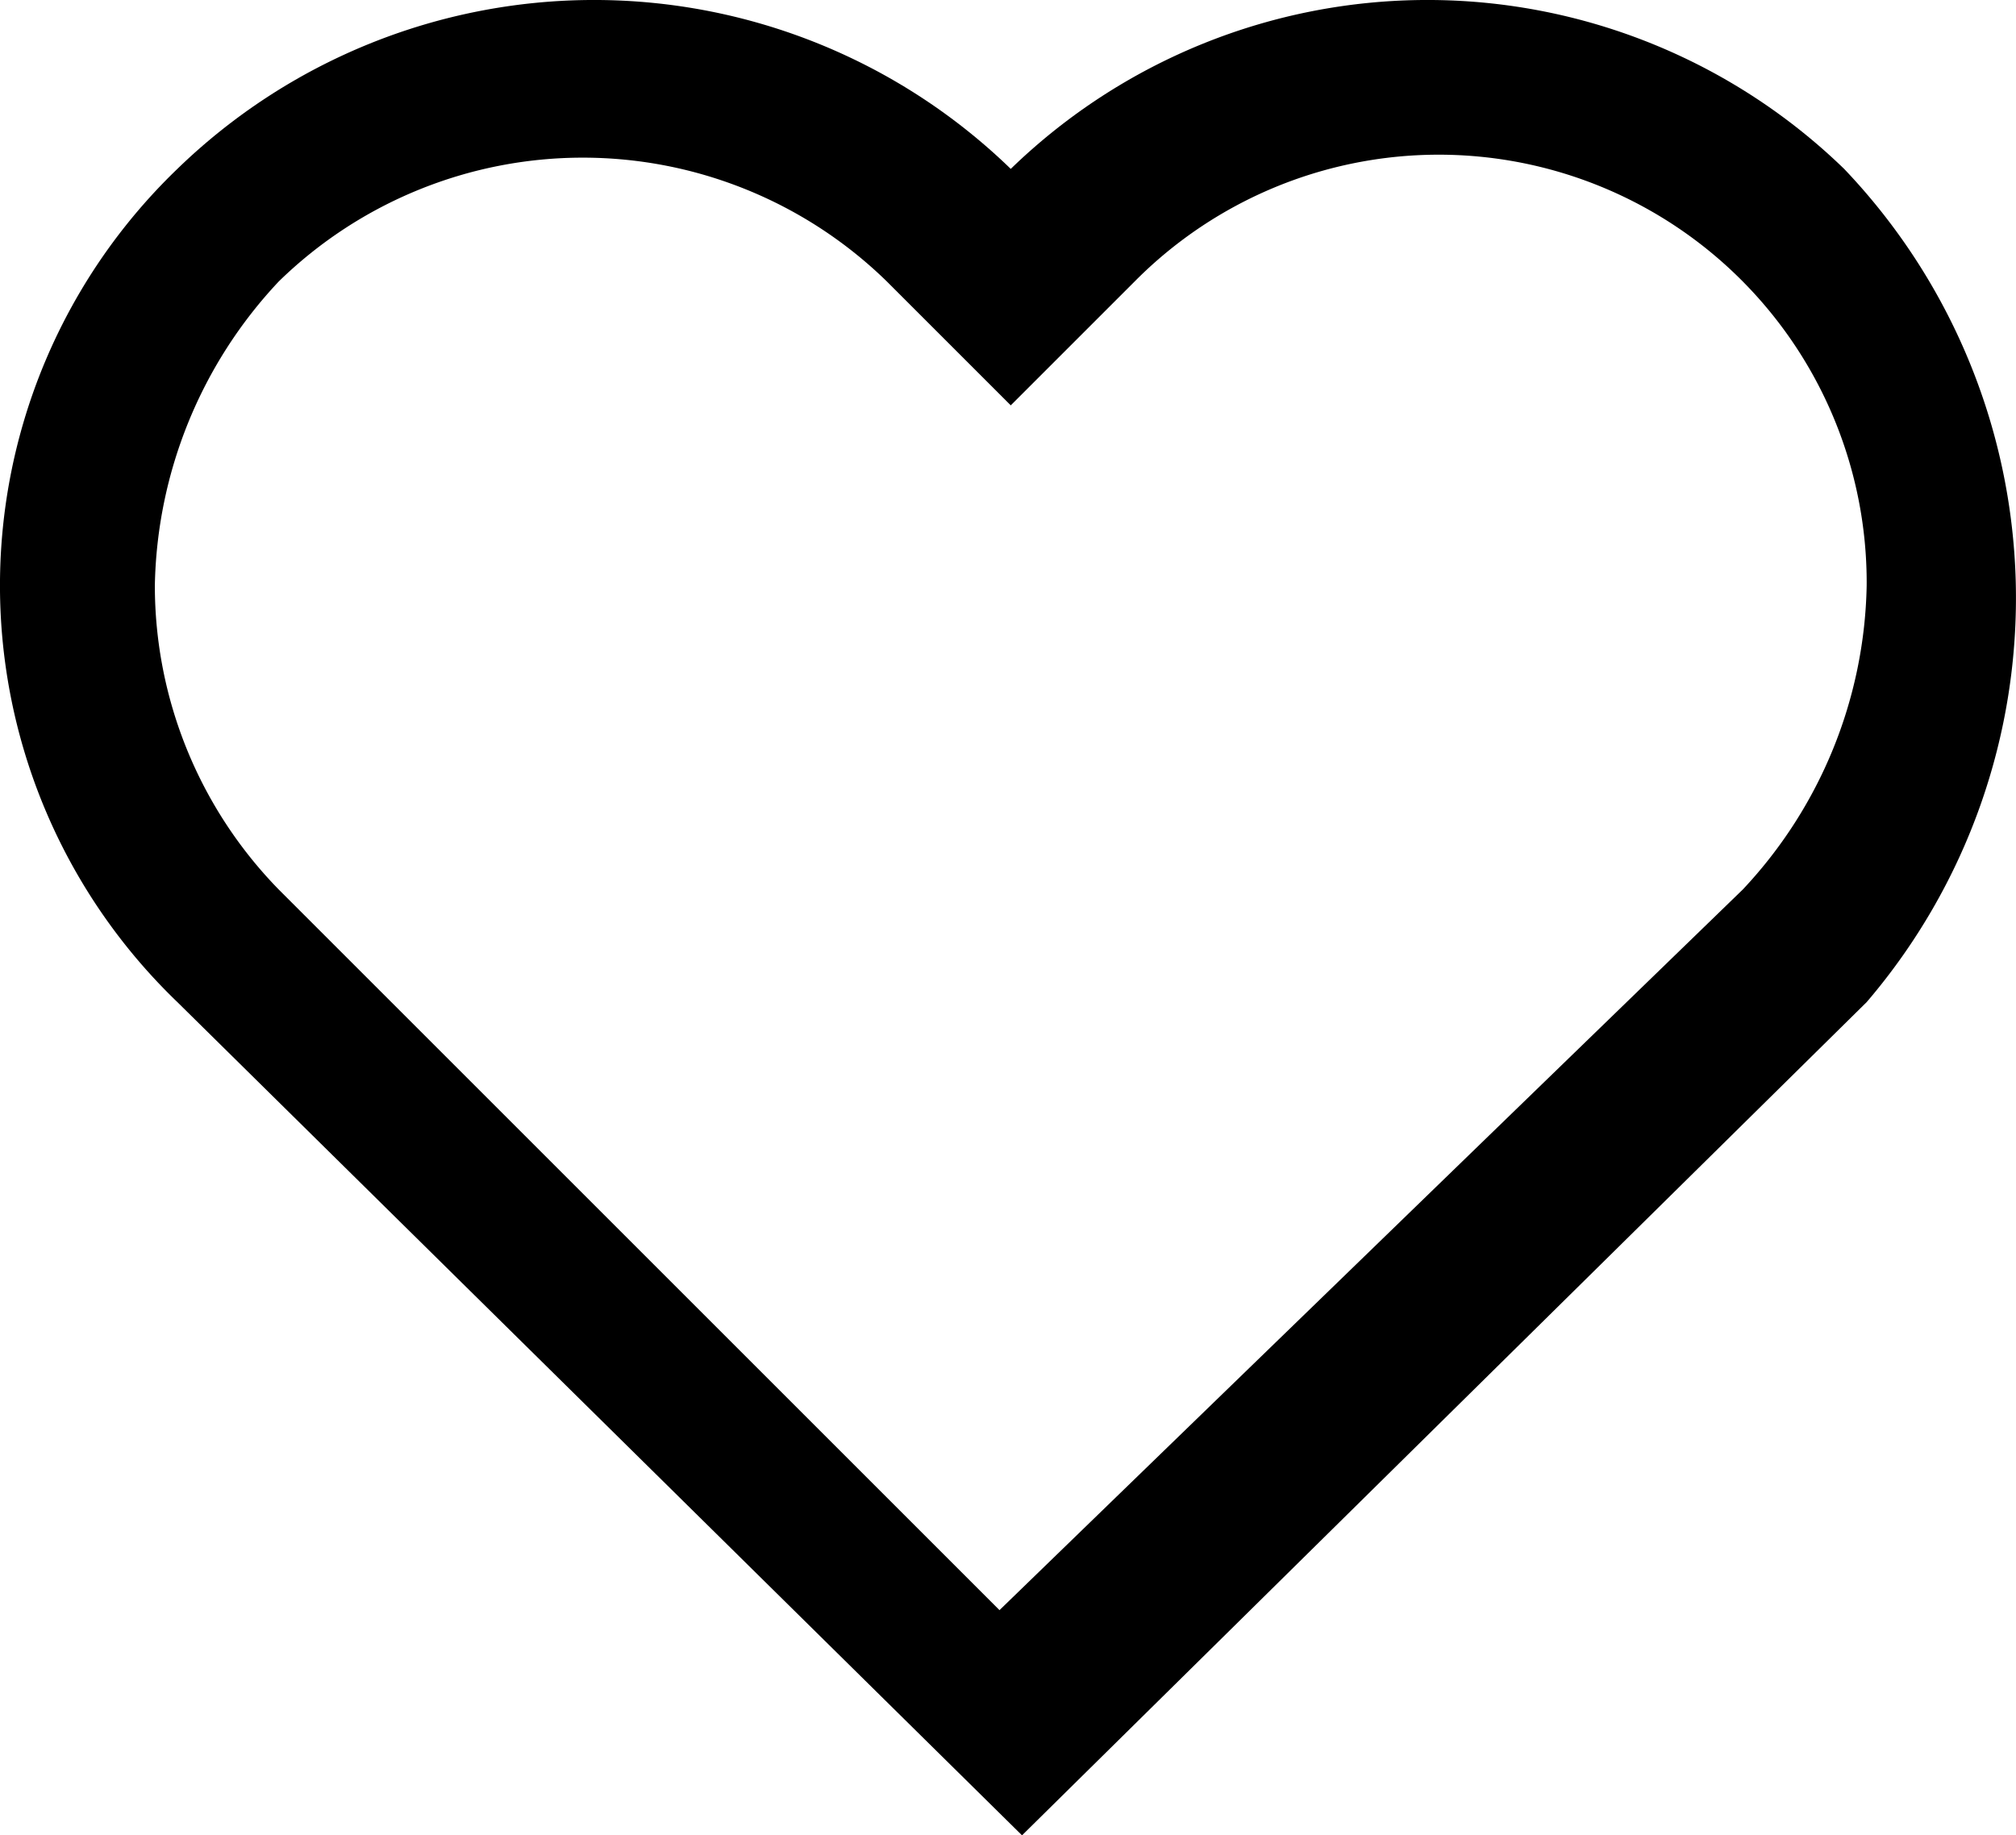 <svg xmlns="http://www.w3.org/2000/svg" width="17.901" height="16.3" viewBox="0 0 17.901 16.3"><path d="M425.5,66.5a5.313,5.313,0,0,0-7.4,0,5.313,5.313,0,0,0-7.4,0,5.133,5.133,0,0,0,0,7.4l7.5,7.4,7.5-7.4A5.522,5.522,0,0,0,425.5,66.5ZM418,79.3l-6.4-6.4a3.864,3.864,0,0,1-1.1-2.7,4.049,4.049,0,0,1,1.1-2.7,3.864,3.864,0,0,1,5.4,0l1.1,1.1,1.1-1.1a3.8,3.8,0,0,1,6.5,2.7,4.049,4.049,0,0,1-1.1,2.7Z" transform="translate(-409.125 -65)"/></svg>